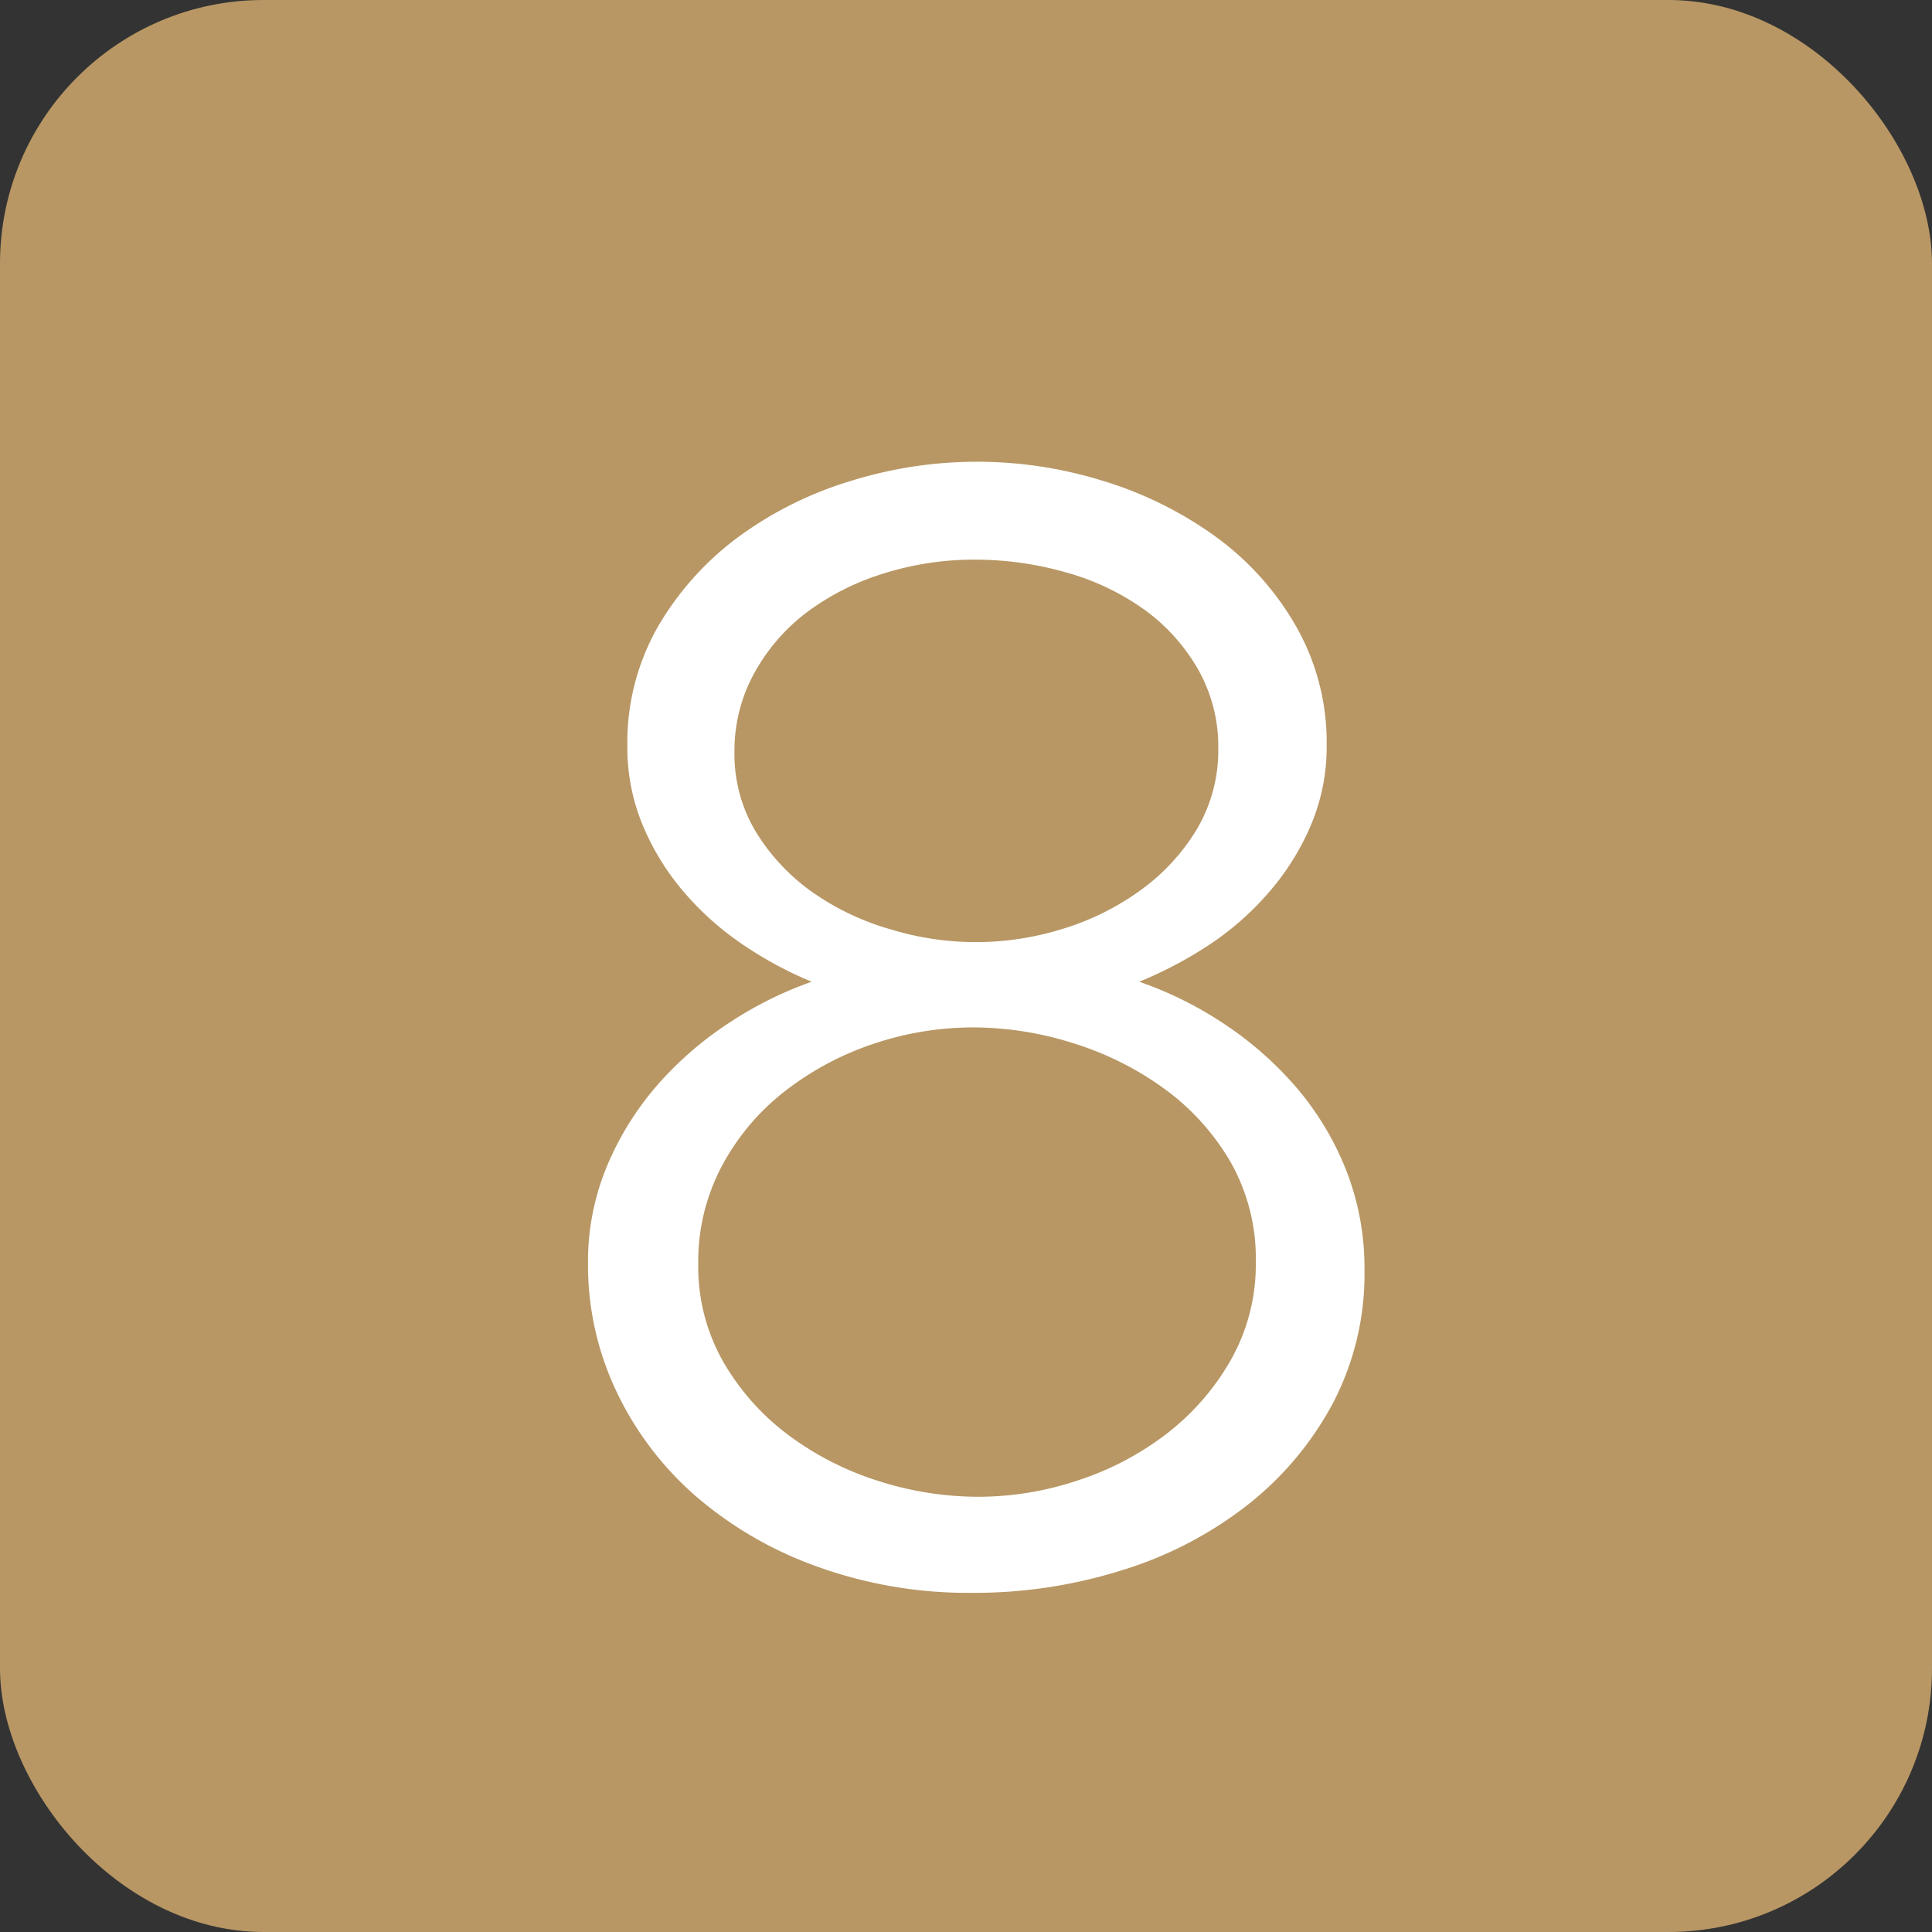 <svg xmlns="http://www.w3.org/2000/svg" viewBox="0 0 368 368"><rect x="0" y="0" width="368" height="368" fill="#333333" stroke="none"/><defs><style>.cls-1{fill:#b89764;}.cls-2{fill:#fff;}</style></defs><title>8</title><g id="Layer_2" data-name="Layer 2"><g id="Layer_1-2" data-name="Layer 1"><rect class="cls-1" width="368" height="368" rx="50.2"/><path class="cls-2" d="M259.9,241.9a53,53,0,0,1-6,25.35,61.39,61.39,0,0,1-16.2,19.35,74.12,74.12,0,0,1-23.85,12.45,93.79,93.79,0,0,1-28.65,4.35,84.78,84.78,0,0,1-29.4-4.95A72.91,72.91,0,0,1,132.55,285,61.12,61.12,0,0,1,117.4,265a56.06,56.06,0,0,1-5.4-24.3,47.24,47.24,0,0,1,3.75-18.9,57.06,57.06,0,0,1,9.75-15.45,66.52,66.52,0,0,1,13.65-11.7A71.56,71.56,0,0,1,154.6,187a73.3,73.3,0,0,1-13.5-7.35A56.09,56.09,0,0,1,130,169.6a47.74,47.74,0,0,1-7.65-12.6,38.12,38.12,0,0,1-2.85-14.7,44.48,44.48,0,0,1,6-23.25,56.88,56.88,0,0,1,15.45-17,70.61,70.61,0,0,1,21.3-10.5,80.8,80.8,0,0,1,47.7,0A72.7,72.7,0,0,1,231.25,102a54.57,54.57,0,0,1,15.45,17,44.7,44.7,0,0,1,6,23.1,38.12,38.12,0,0,1-2.85,14.7,48,48,0,0,1-7.8,12.75,55.5,55.5,0,0,1-11.4,10.2A78,78,0,0,1,217,187a70.76,70.76,0,0,1,16.5,8.25,66.33,66.33,0,0,1,13.65,12.15,55.65,55.65,0,0,1,9.3,15.6A50.81,50.81,0,0,1,259.9,241.9Zm-20.7-1.5a37.19,37.19,0,0,0-4.8-19.05,45.39,45.39,0,0,0-12.6-13.95,59.16,59.16,0,0,0-17.4-8.7,63.14,63.14,0,0,0-18.9-3,59.45,59.45,0,0,0-19.2,3.15,56.63,56.63,0,0,0-16.8,9,44.57,44.57,0,0,0-12,14.25,38.76,38.76,0,0,0-4.5,18.6,36.59,36.59,0,0,0,4.8,18.75,46.19,46.19,0,0,0,12.45,13.95,57.51,57.51,0,0,0,17.1,8.7,62.63,62.63,0,0,0,19.05,3,59.9,59.9,0,0,0,19-3.15,56.22,56.22,0,0,0,17-9,47,47,0,0,0,12.15-14.1A36.92,36.92,0,0,0,239.2,240.4Zm-99.3-97.2a28.63,28.63,0,0,0,4.2,15.45,39.09,39.09,0,0,0,10.8,11.4,49.64,49.64,0,0,0,14.85,7,55.37,55.37,0,0,0,32.25,0,49.89,49.89,0,0,0,14.85-7.2,39.36,39.36,0,0,0,11-11.7,29.4,29.4,0,0,0,4.2-15.6,29.73,29.73,0,0,0-3.9-15.15,36.34,36.34,0,0,0-10.35-11.4,47.43,47.43,0,0,0-14.85-7,63,63,0,0,0-17.4-2.4,57.07,57.07,0,0,0-16.95,2.55,48.28,48.28,0,0,0-14.55,7.2,36.51,36.51,0,0,0-10.2,11.55A30.55,30.55,0,0,0,139.9,143.2Z"/></g></g></svg>